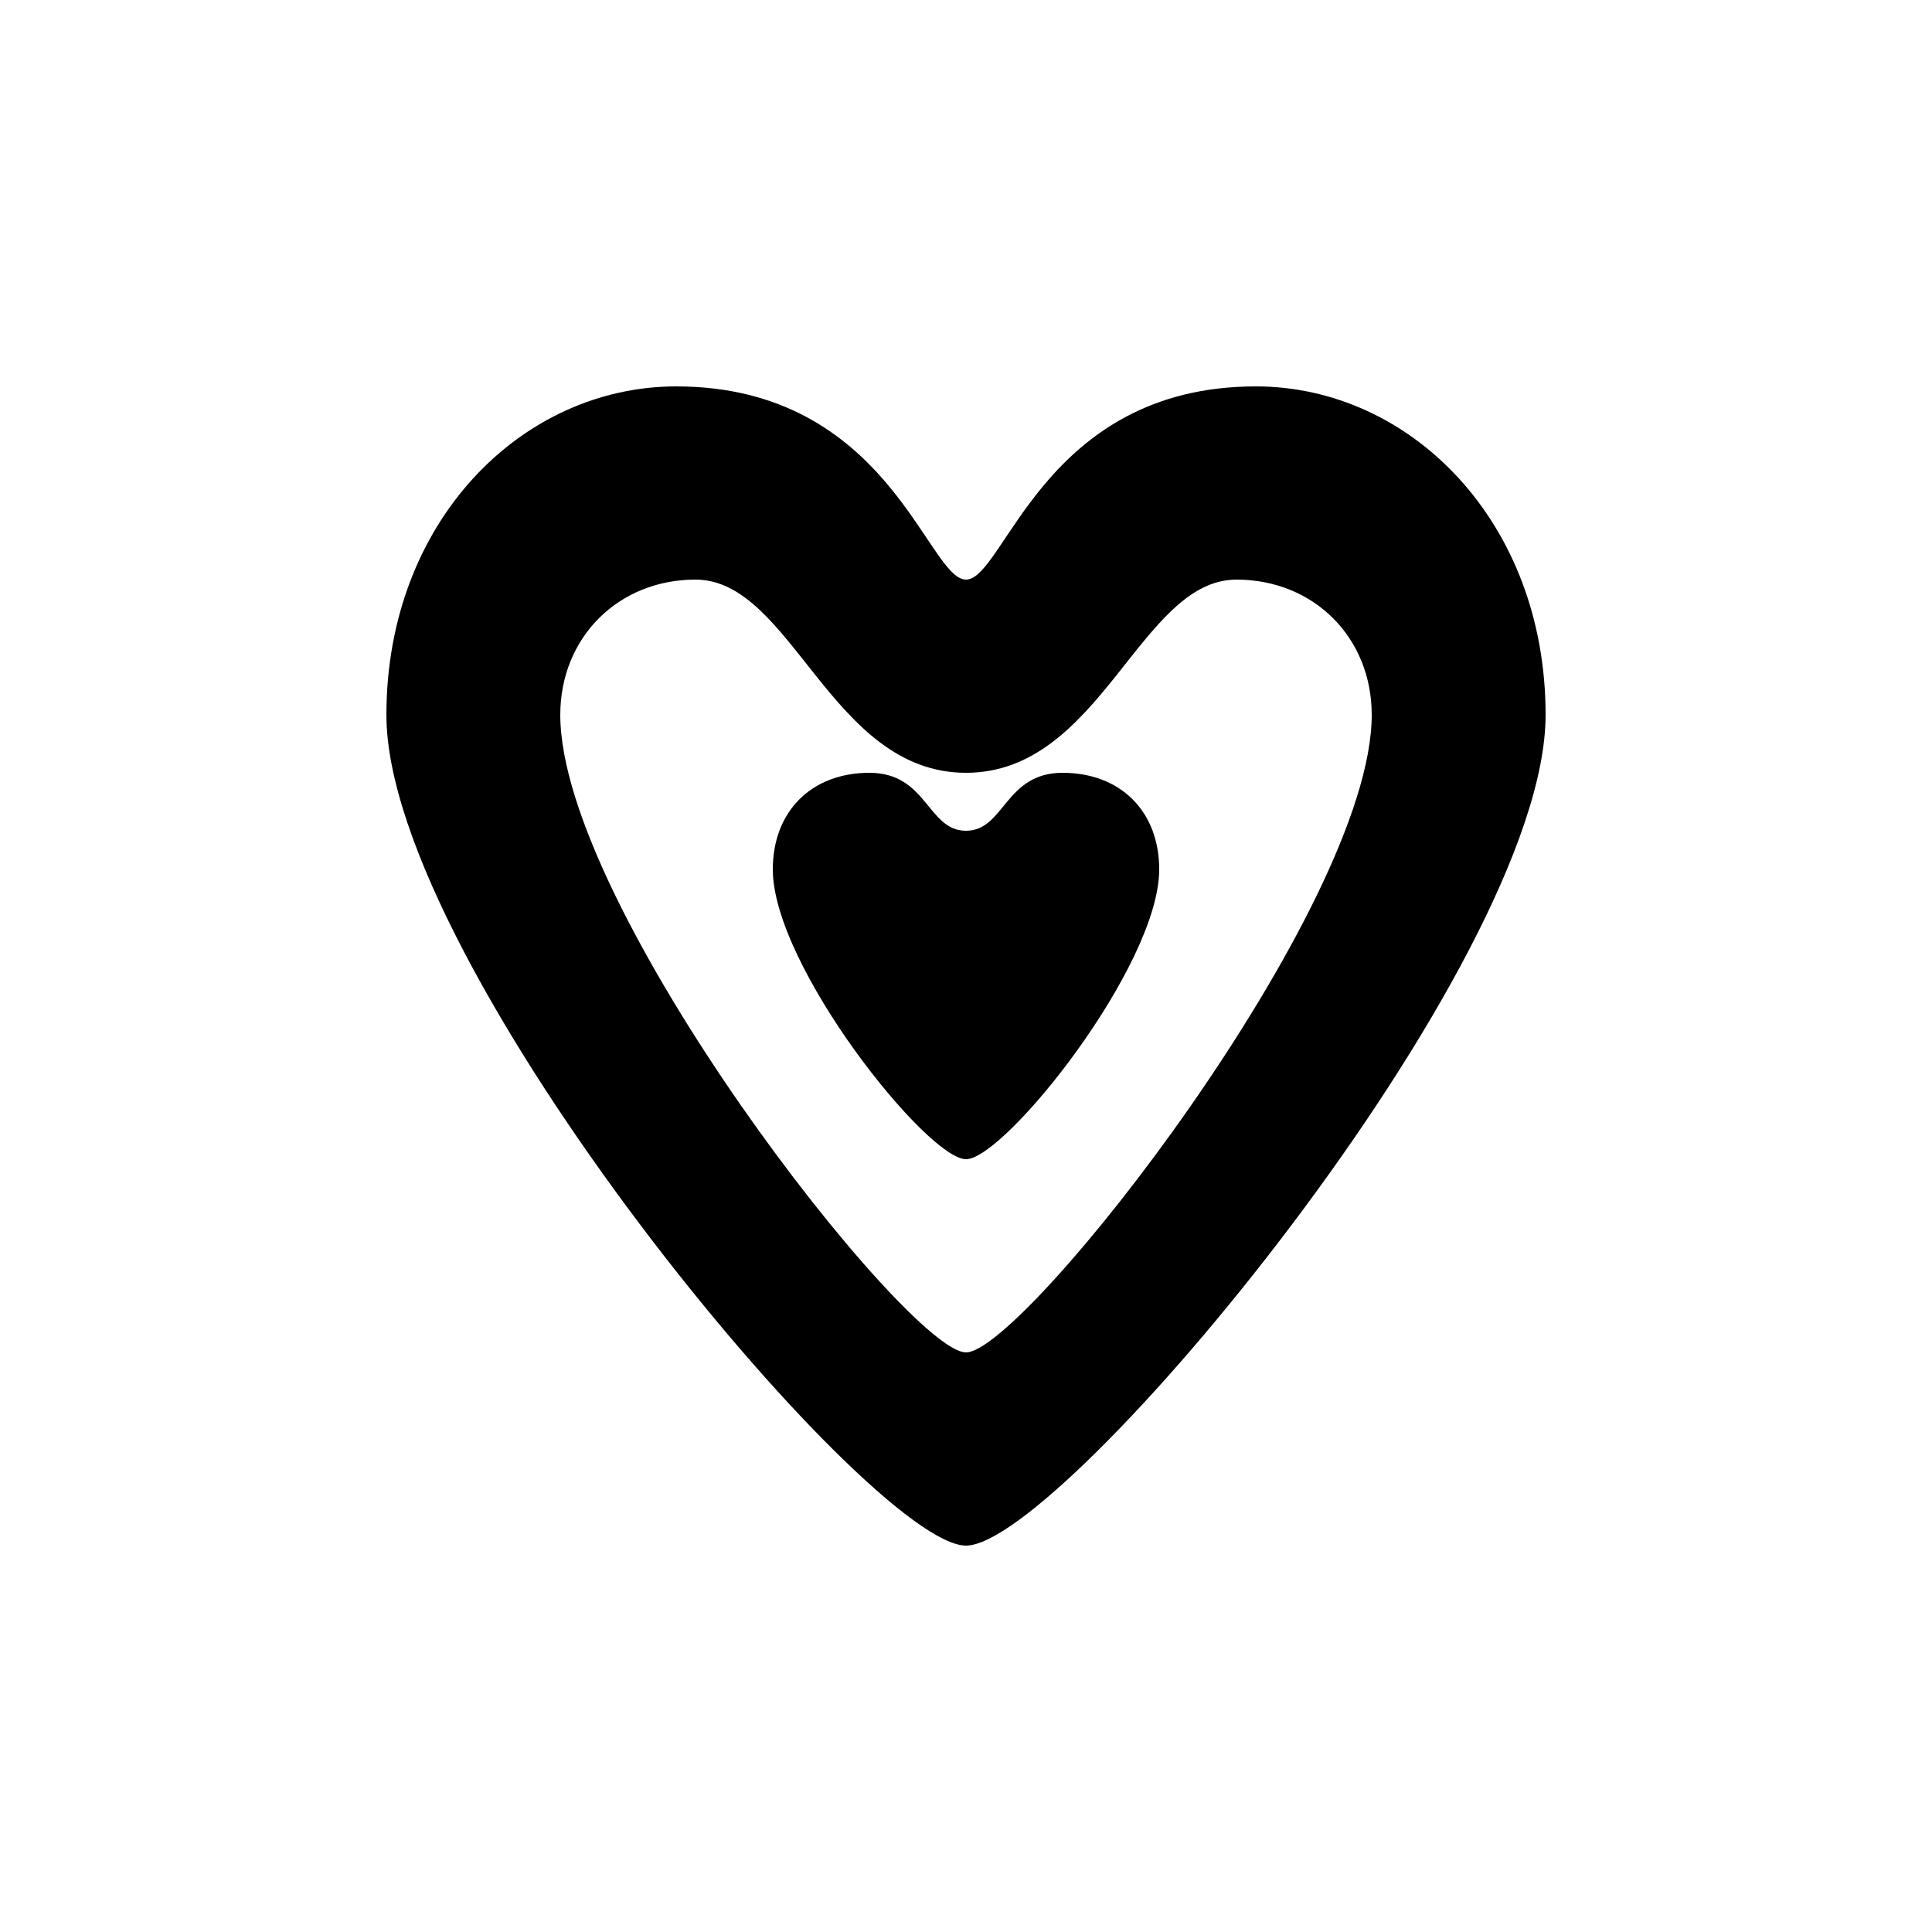<svg version="1.1" xmlns="http://www.w3.org/2000/svg" viewBox="0 0 100 100"><path stroke="#000000" stroke-width="0" stroke-linejoin="round" stroke-linecap="round" fill="#000000" d="M 29 37 C 29 47 47 70 50 70 C 53 70 71 47 71 37 C 71 33 68 30 64 30 C 59 30 57 40 50 40 C 43 40 41 30 36 30 C 32 30 29 33 29 37 Z M 60 45 C 60 50 52 60 50 60 C 48 60 40 50 40 45 C 40 42 42 40 45 40 C 48 40 48 43 50 43 C 52 43 52 40 55 40 C 58 40 60 42 60 45 Z M 20 37 C 20 27 27 20 35 20 C 46 20 48 30 50 30 C 52 30 54 20 65 20 C 73 20 80 27 80 37 C 80 50 55 80 50 80 C 45 80 20 50 20 37 Z"></path></svg>